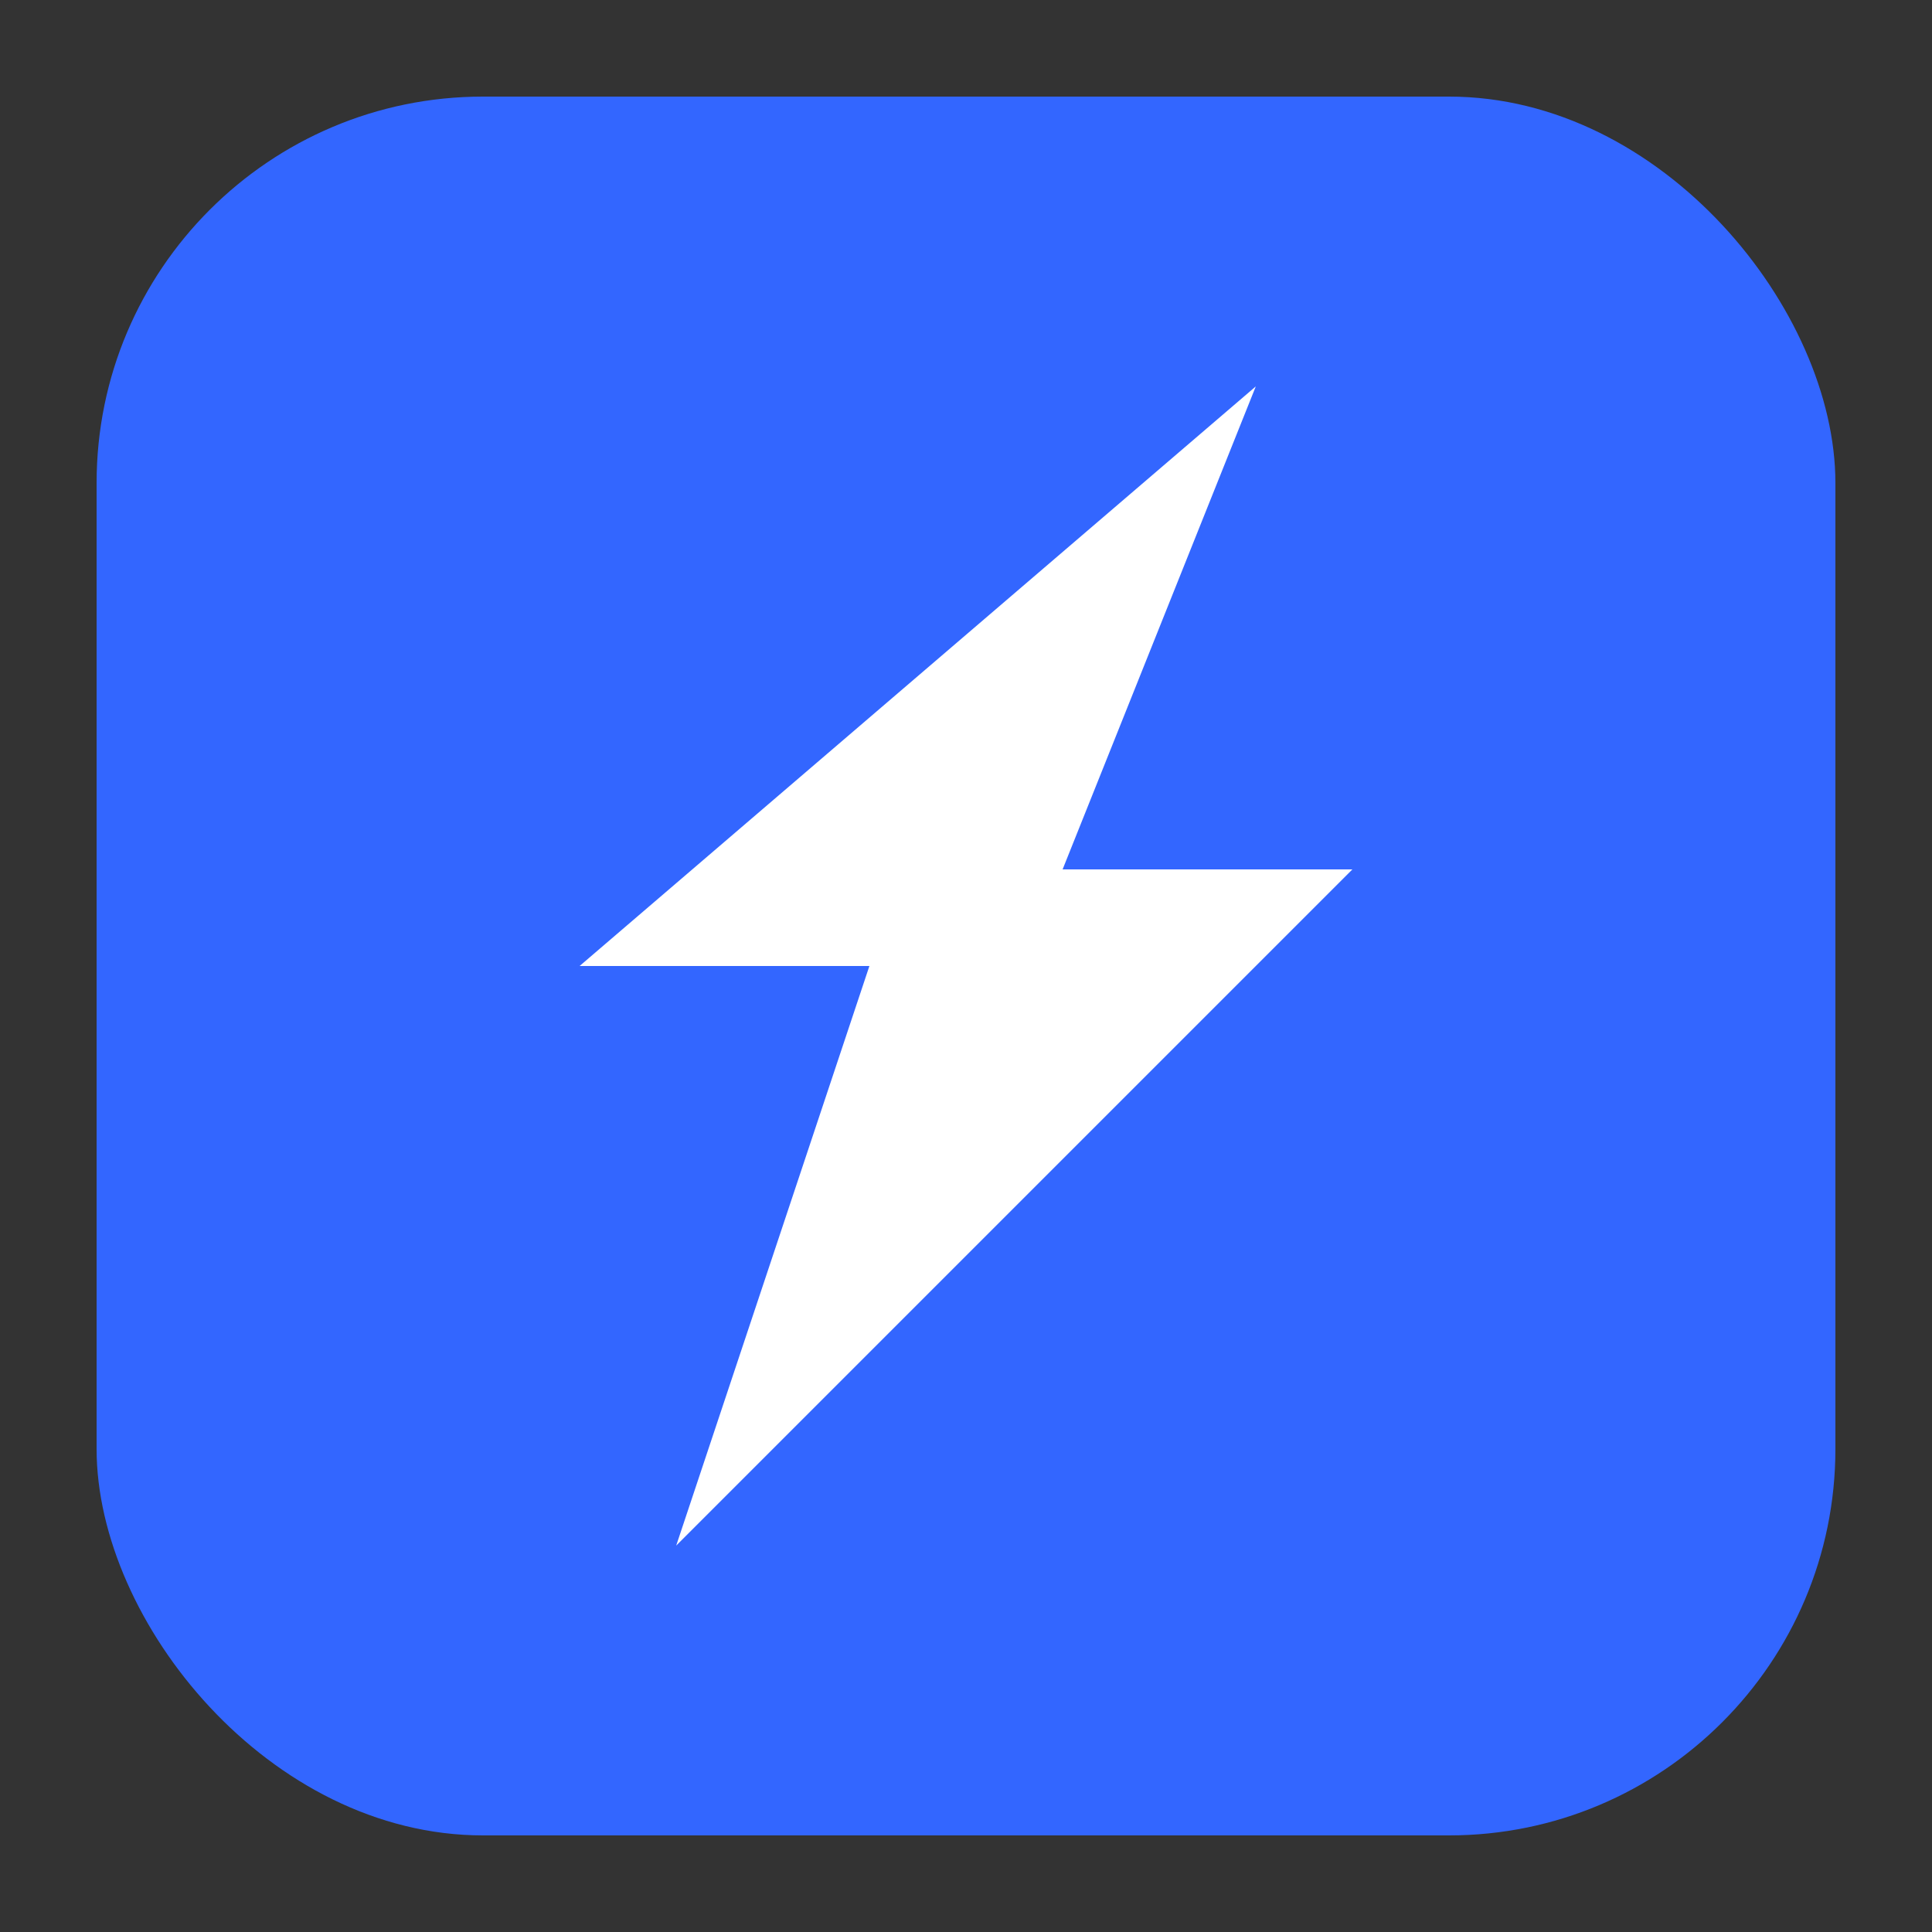 <svg width="100" height="100" viewBox="0 0 100 100" xmlns="http://www.w3.org/2000/svg">
  <rect x="0" y="0" width="100" height="100" fill="#333333" stroke="none"/>
  <!-- Background rounded square -->
  <rect x="5" y="5" width="90" height="90" rx="20" fill="#3366FF"/>
  
  <!-- Lightning bolt -->
  <polygon points="65,20 30,50 45,50 35,80 70,45 55,45 65,20" fill="white"/>
</svg>